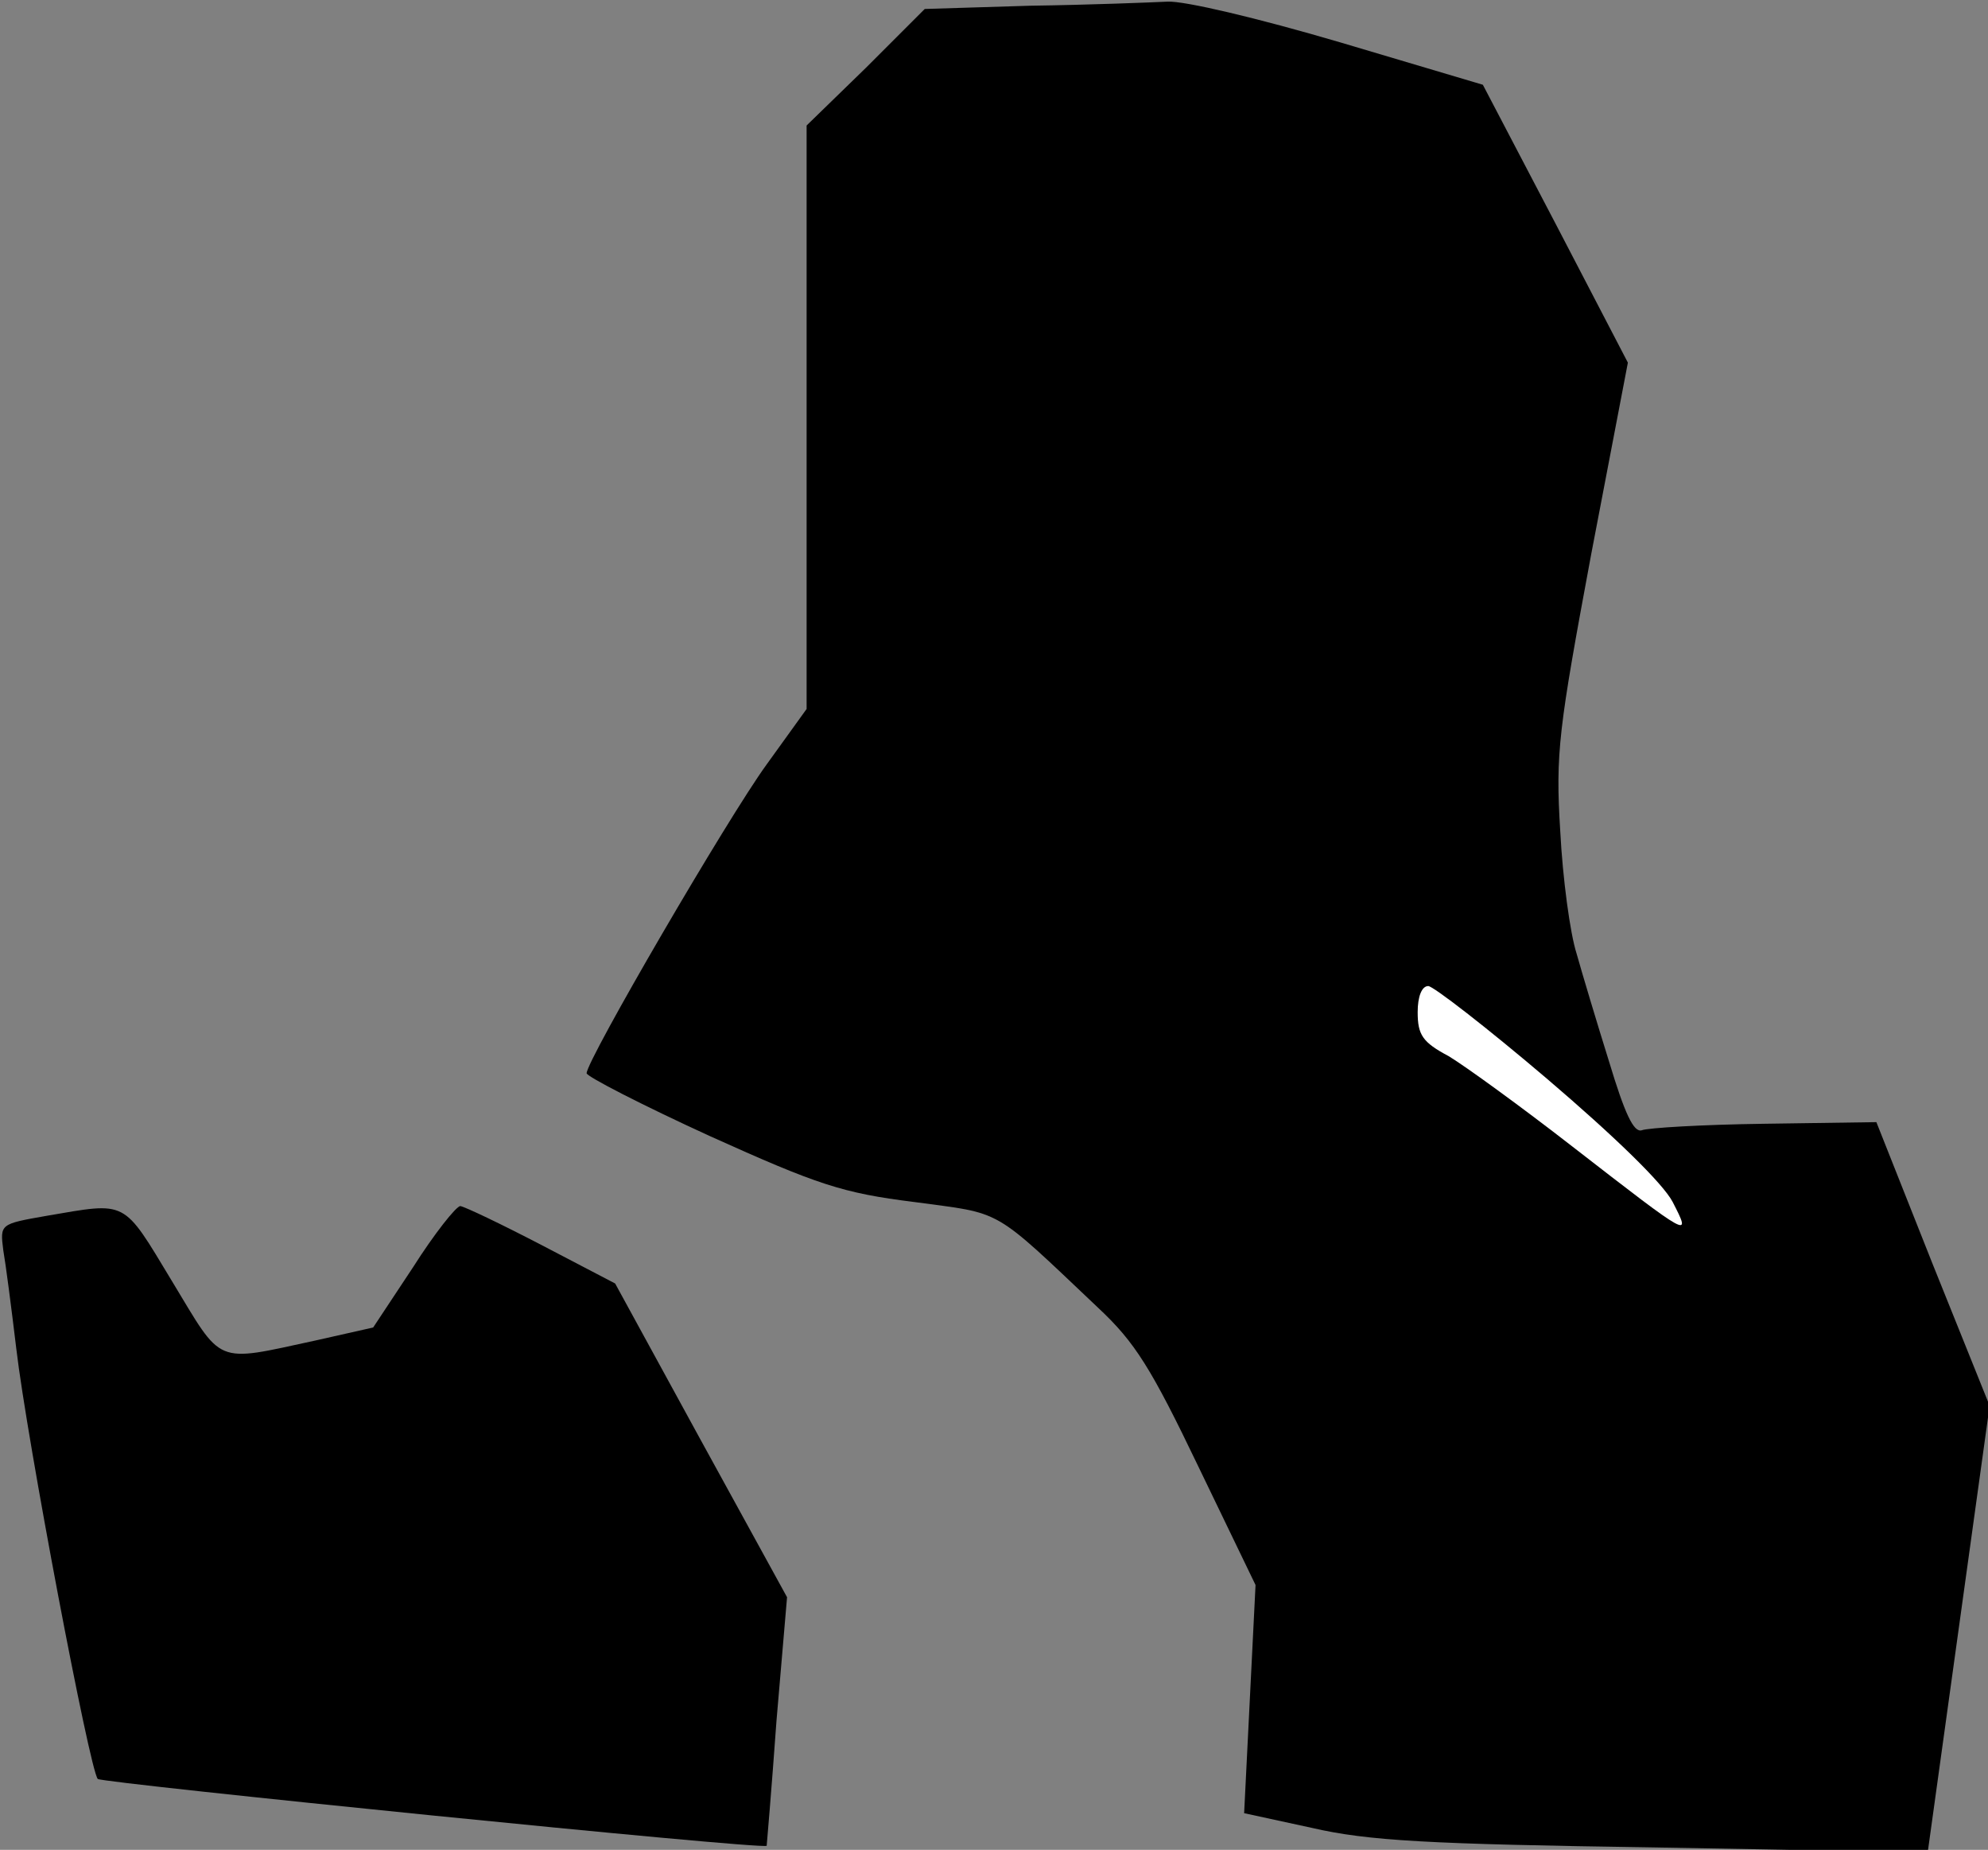 <?xml version="1.0" standalone="no"?>
<!DOCTYPE svg PUBLIC "-//W3C//DTD SVG 20010904//EN"
 "http://www.w3.org/TR/2001/REC-SVG-20010904/DTD/svg10.dtd">
<svg version="1.0" xmlns="http://www.w3.org/2000/svg"
 width="244pt" height="227pt" viewBox="0 0 244 227"
 preserveAspectRatio="xMidYMid meet">
<rect x="0" y="0" width="244" height="227" fill="#808080" stroke="none"/>
<g transform="translate(0,227) scale(0.1,-0.1)"
fill="#000000" stroke="none">
<path fill="#000000" stroke="none" d="M1265 2263 l-130 -4 -72 -72 -73 -71 0
-358 0 -358 -49 -68 c-48 -66 -221 -363 -221 -379 0 -4 68 -39 151 -77 133
-60 163 -70 251 -81 110 -15 94 -5 226 -130 45 -42 65 -74 123 -195 l70 -145
-7 -140 -7 -140 83 -18 c69 -16 144 -20 420 -24 l336 -6 38 274 38 274 -70
174 -69 174 -138 -2 c-75 -1 -143 -5 -150 -8 -10 -3 -21 21 -40 84 -15 48 -33
108 -40 133 -8 25 -17 92 -20 150 -6 96 -2 125 38 340 l45 235 -89 171 -89
170 -175 52 c-102 30 -191 51 -212 50 -21 -1 -96 -4 -168 -5z"/>
<path fill="#ffffff" stroke="none" d="M1899 946 c82 -70 142 -128 154 -151
23 -45 24 -46 -123 68 -63 49 -132 99 -152 111 -32 17 -38 26 -38 54 0 19 5
32 13 32 6 0 72 -51 146 -114z"/>
<path fill="#000000" stroke="none" d="M57 778 c-57 -10 -57 -10 -53 -42 3
-17 10 -71 16 -121 13 -111 90 -517 100 -528 5 -5 815 -87 821 -82 0 0 6 69
12 153 l13 152 -106 193 -105 192 -90 47 c-50 26 -94 47 -100 48 -5 0 -32 -34
-58 -75 l-49 -74 -71 -16 c-125 -27 -113 -31 -176 73 -61 101 -54 97 -154 80z"/>
</g>
</svg>
